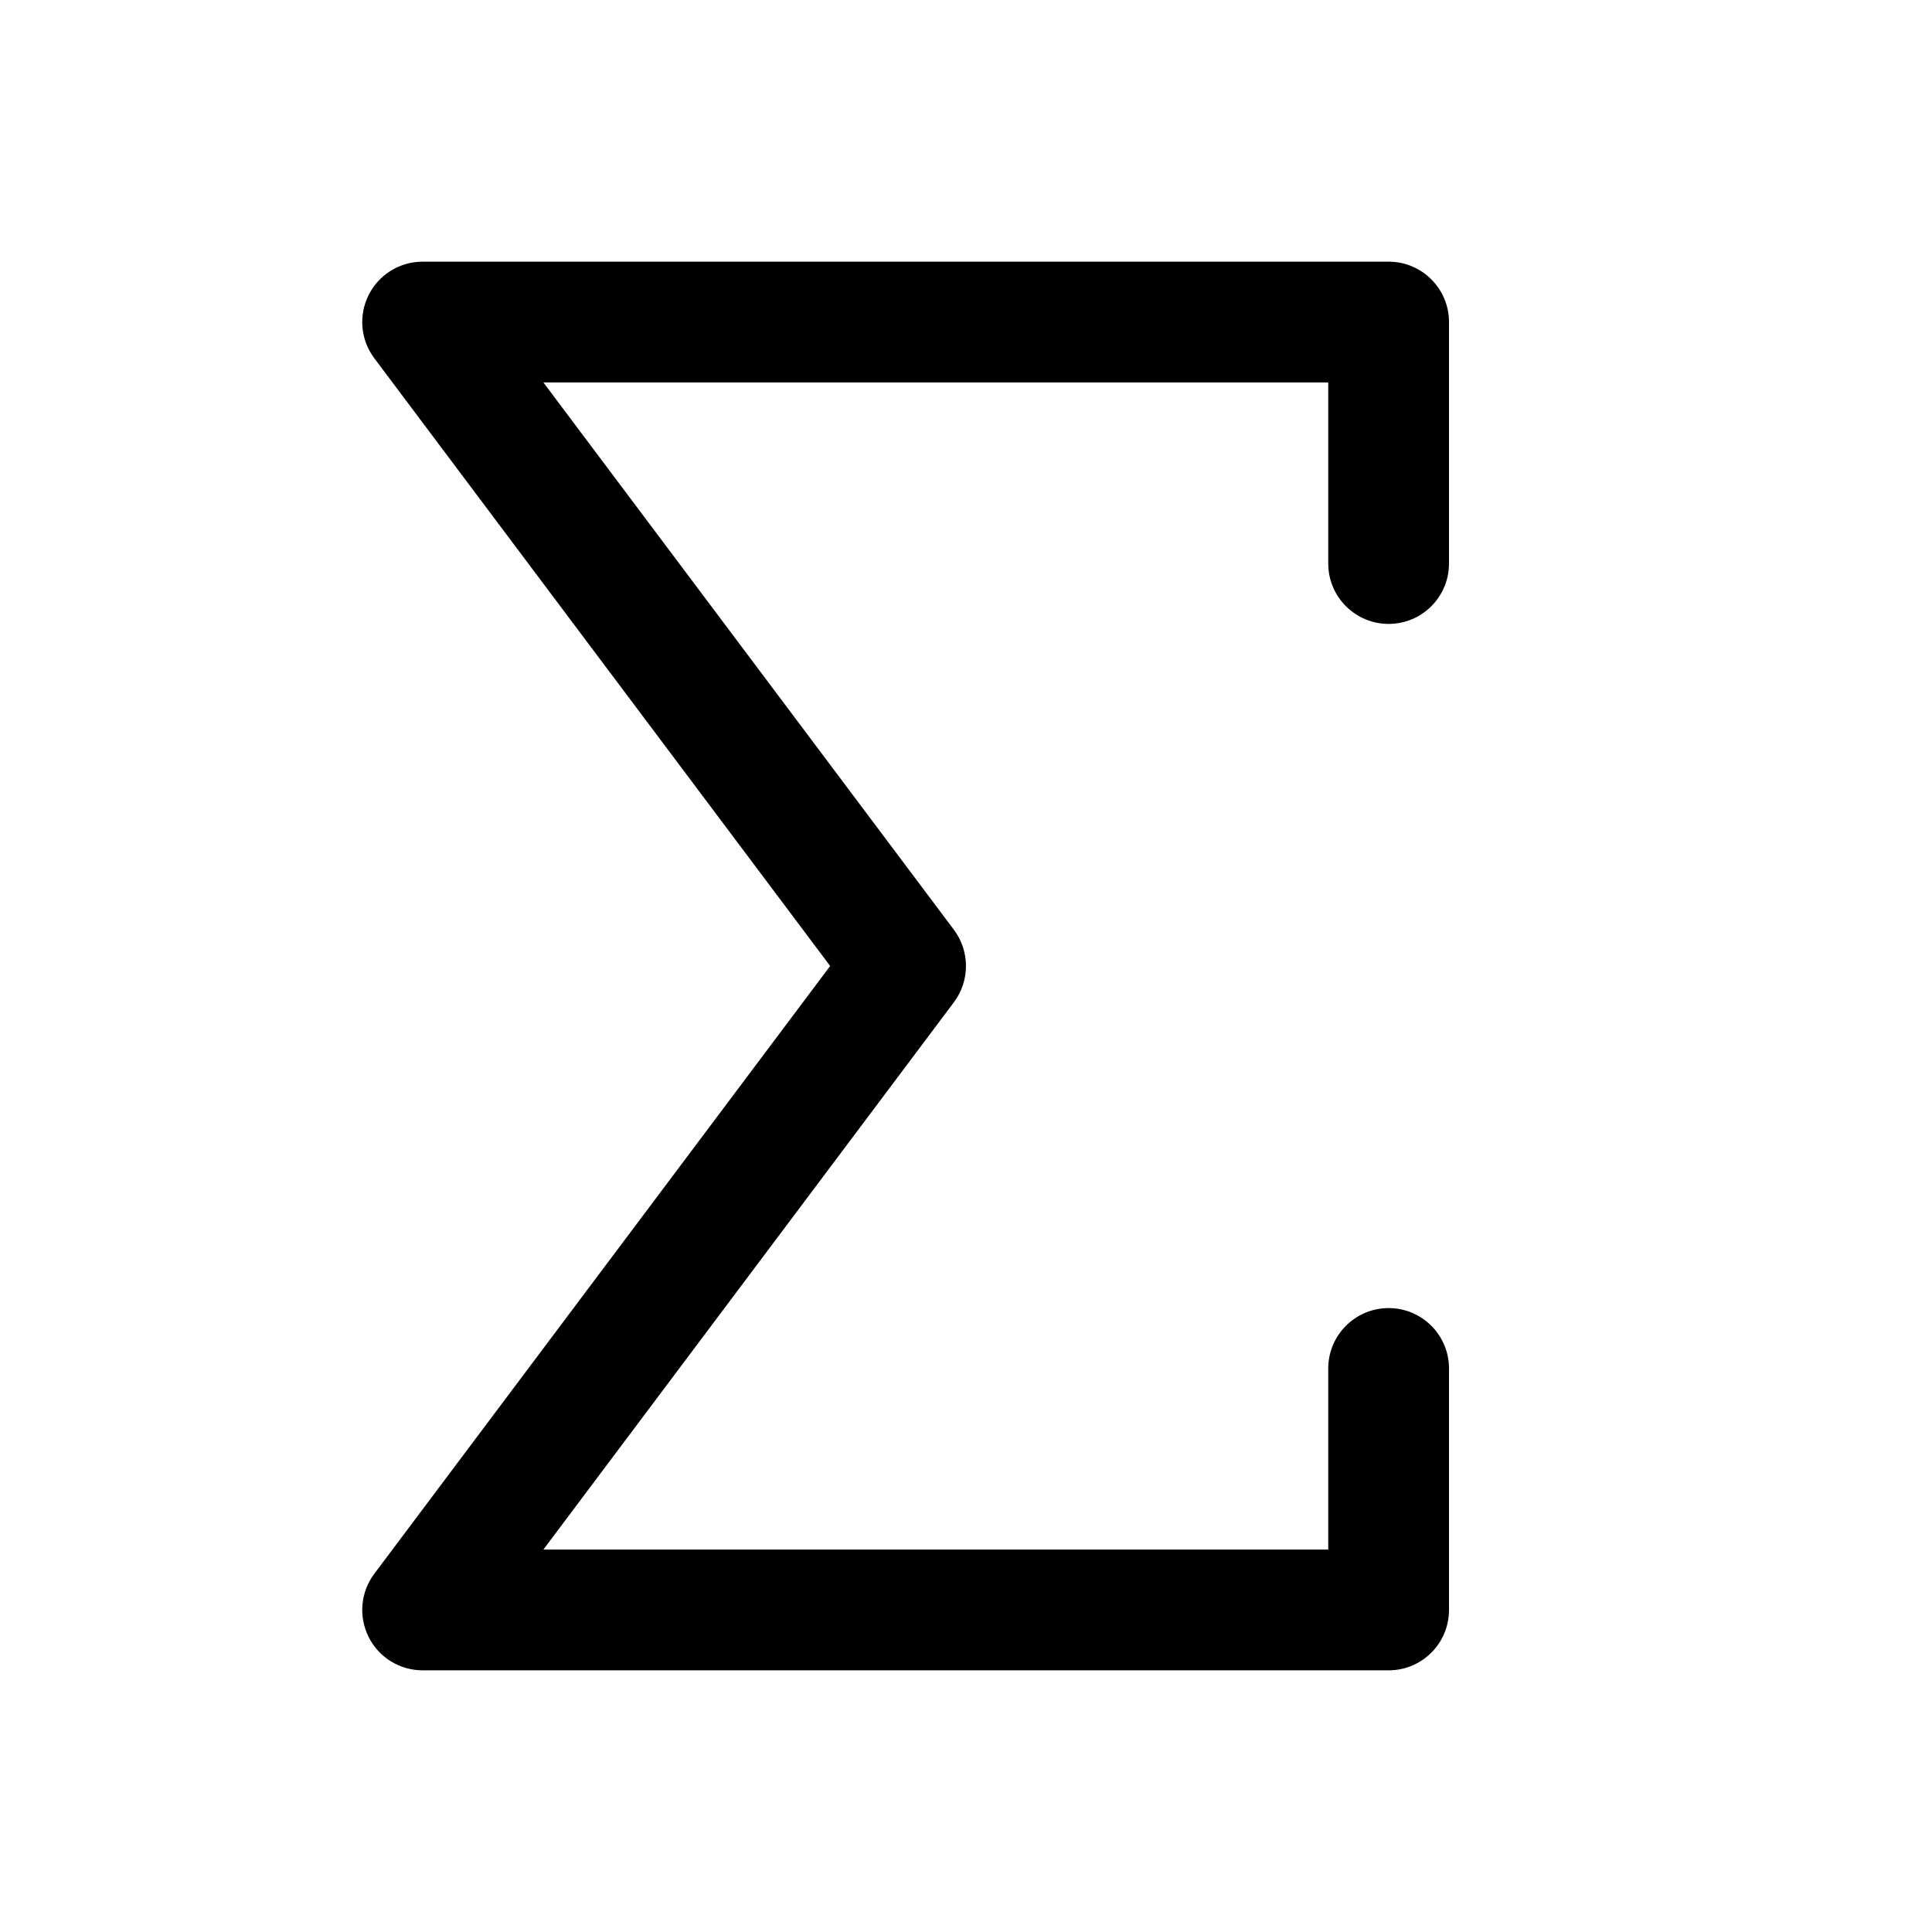 <svg width="16" height="16" viewBox="0 0 16 16" fill="none" xmlns="http://www.w3.org/2000/svg">
<path fill-rule="evenodd" clip-rule="evenodd" d="M3.053 2.443C3.137 2.274 3.311 2.167 3.5 2.167H11.5C11.776 2.167 12 2.391 12 2.667V4.667C12 4.943 11.776 5.167 11.5 5.167C11.224 5.167 11 4.943 11 4.667V3.167H4.5L7.9 7.7C8.033 7.878 8.033 8.122 7.9 8.3L4.5 12.833H11V11.333C11 11.057 11.224 10.833 11.5 10.833C11.776 10.833 12 11.057 12 11.333V13.333C12 13.61 11.776 13.833 11.5 13.833H3.5C3.311 13.833 3.137 13.726 3.053 13.557C2.968 13.387 2.986 13.185 3.1 13.033L6.875 8L3.1 2.967C2.986 2.815 2.968 2.612 3.053 2.443Z" fill="black"/>
</svg>
